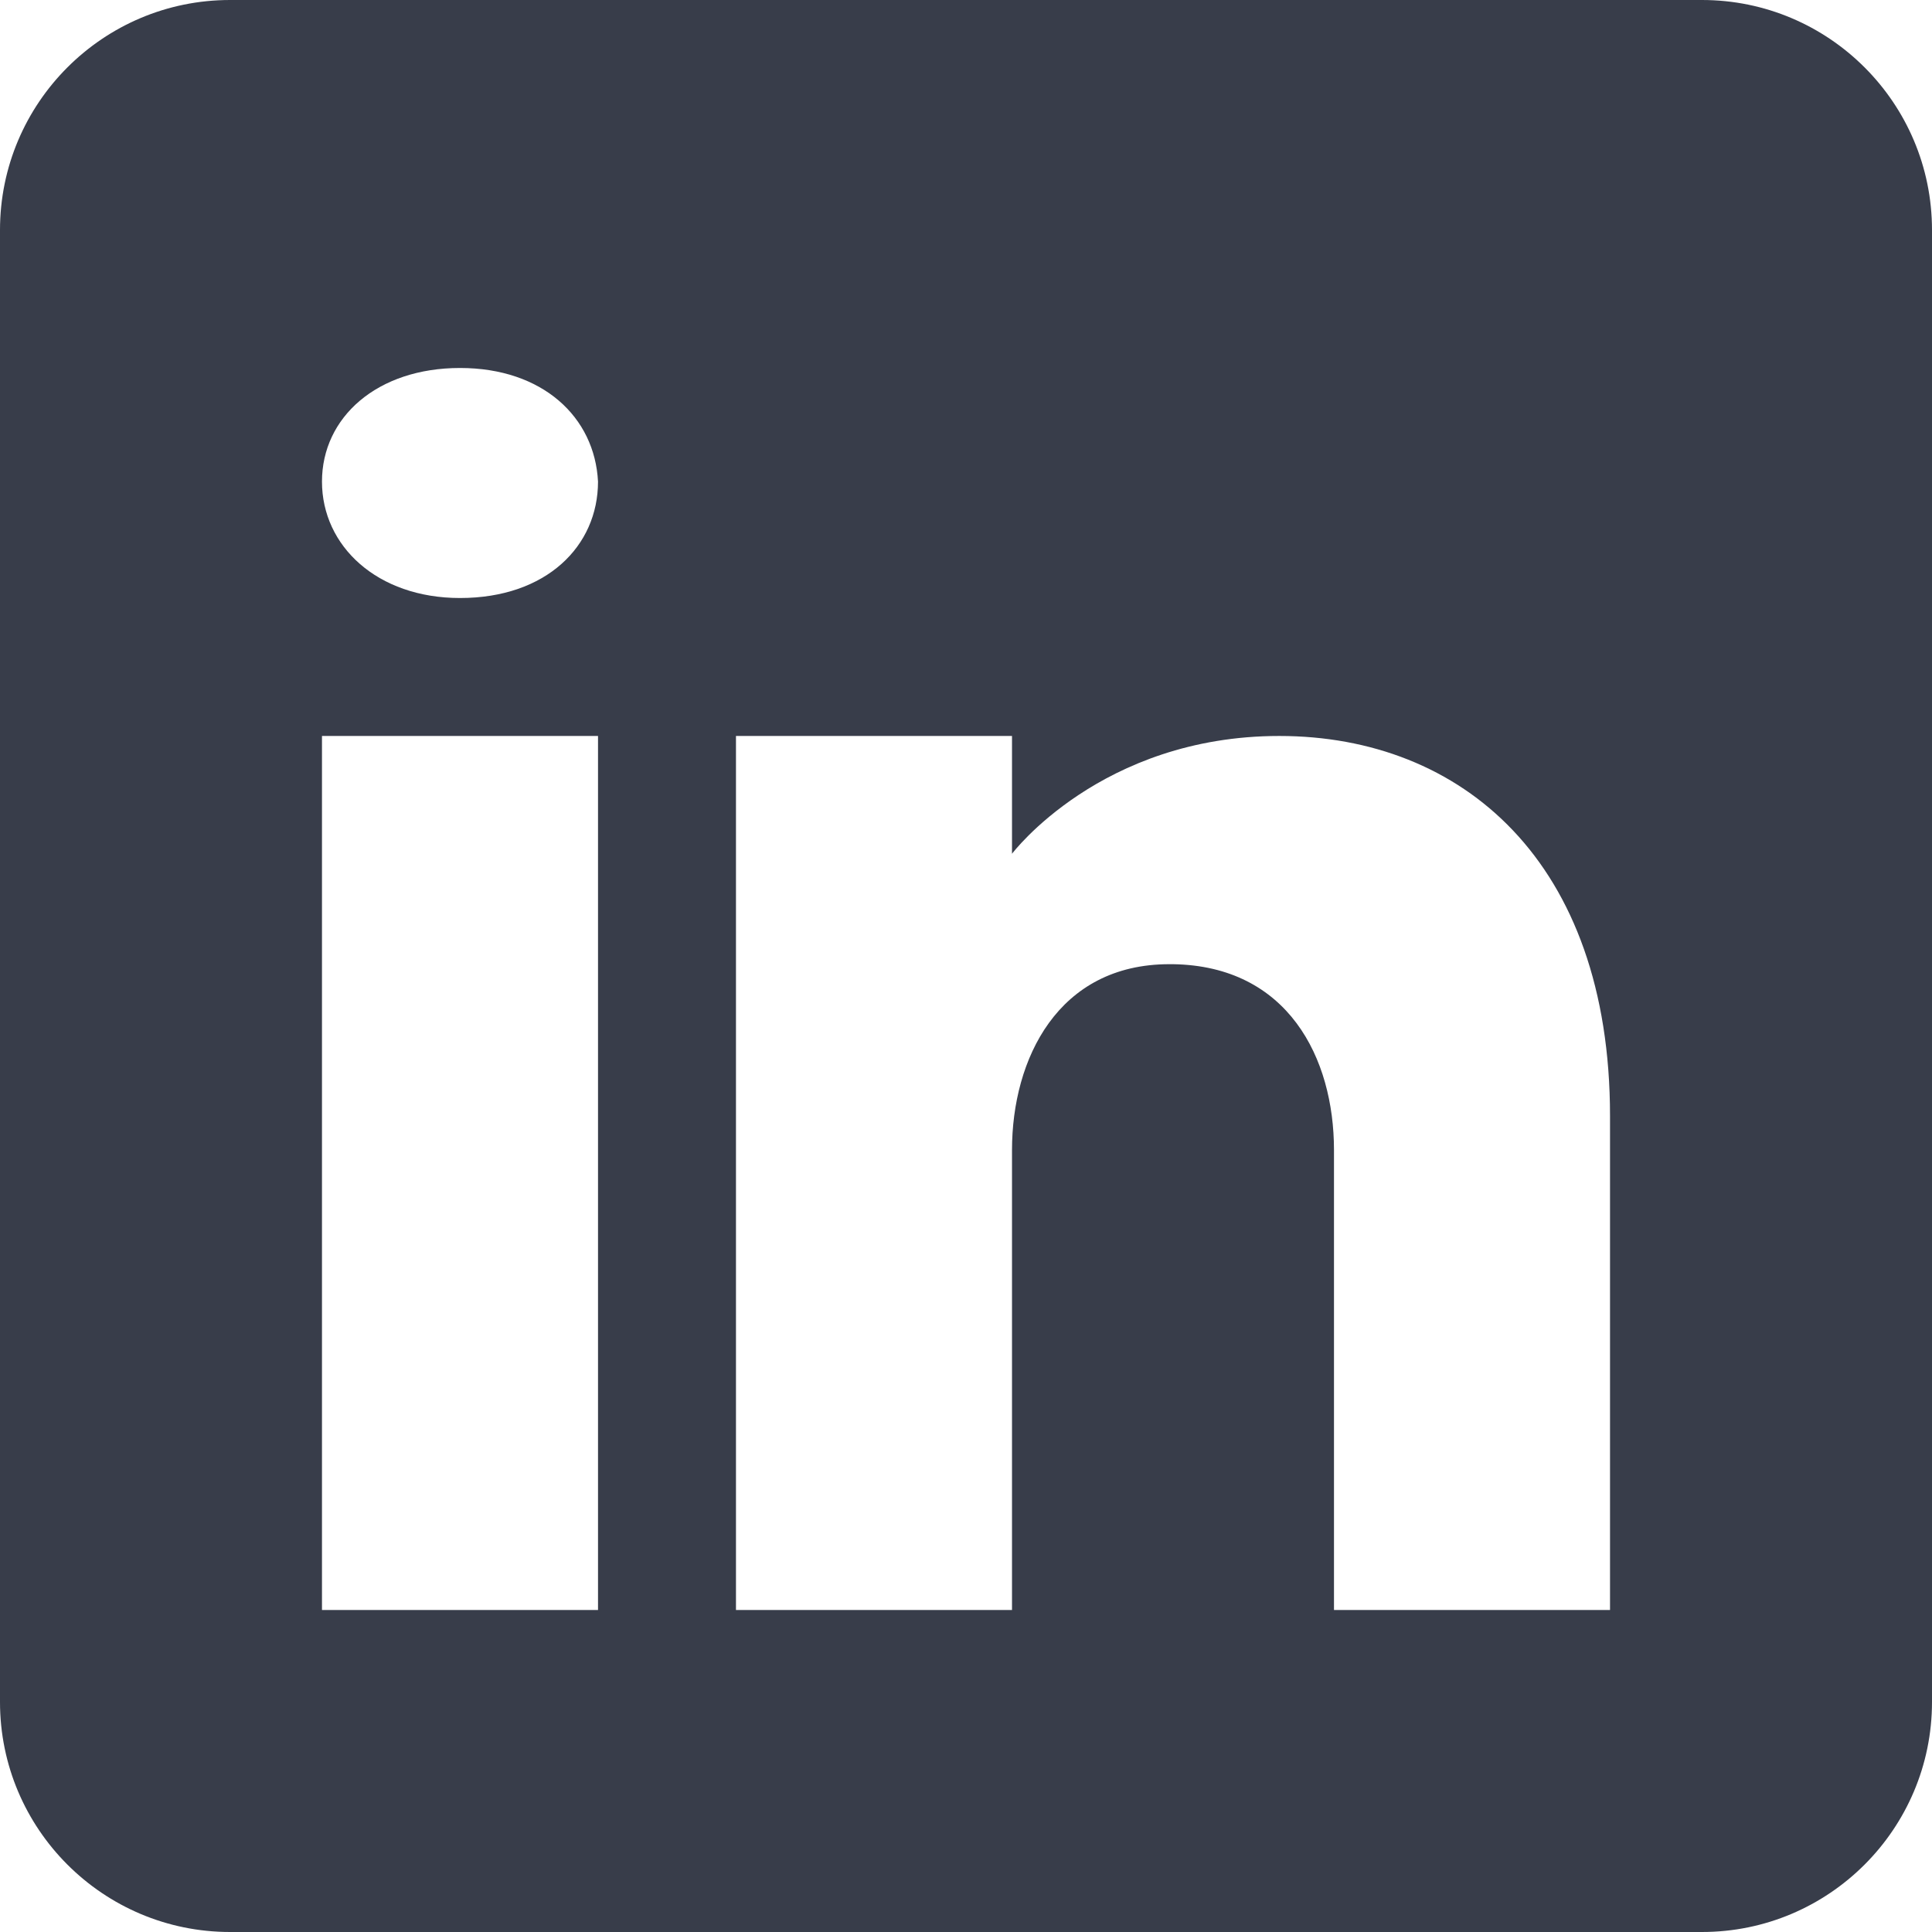 <?xml version="1.0" encoding="UTF-8"?>
<svg width="32px" height="32px" viewBox="0 0 32 32" version="1.1" xmlns="http://www.w3.org/2000/svg" xmlns:xlink="http://www.w3.org/1999/xlink">
    <title>linked-in</title>
    <g id="landing-Page" stroke="none" stroke-width="1" fill="none" fill-rule="evenodd">
        <g id="Design-wireframes" transform="translate(-1615, -6794)" fill="#383D4A" fill-rule="nonzero">
            <g id="Group-23" transform="translate(-12, 760)">
                <g id="Group-38" transform="translate(12, 5193)">
                    <g id="Group-20" transform="translate(95, 797)">
                        <g id="Quick-Links" transform="translate(1, 0)">
                            <path d="M1547.19,44 L1522.81,44 C1520.707,44 1519,45.707 1519,47.81 L1519,72.19 C1519,74.293 1520.707,76 1522.81,76 L1547.19,76 C1549.293,76 1551,74.293 1551,72.19 L1551,47.81 C1551,45.707 1549.293,44 1547.19,44 Z M1528.905,56.19 L1528.905,70.667 L1524.333,70.667 L1524.333,56.19 L1528.905,56.19 Z M1524.333,51.977 C1524.333,50.91 1525.248,50.095 1526.619,50.095 C1527.99,50.095 1528.851,50.91 1528.905,51.977 C1528.905,53.044 1528.051,53.905 1526.619,53.905 C1525.248,53.905 1524.333,53.044 1524.333,51.977 Z M1545.667,70.667 L1541.095,70.667 C1541.095,70.667 1541.095,63.611 1541.095,63.048 C1541.095,61.524 1540.333,60 1538.429,59.97 L1538.368,59.97 C1536.524,59.97 1535.762,61.539 1535.762,63.048 C1535.762,63.741 1535.762,70.667 1535.762,70.667 L1531.19,70.667 L1531.19,56.19 L1535.762,56.19 L1535.762,58.141 C1535.762,58.141 1537.232,56.19 1540.189,56.19 C1543.213,56.19 1545.667,58.27 1545.667,62.484 L1545.667,70.667 Z" id="linked-in"></path>
                        </g>
                    </g>
                </g>
            </g>
        </g>
    </g>
</svg>